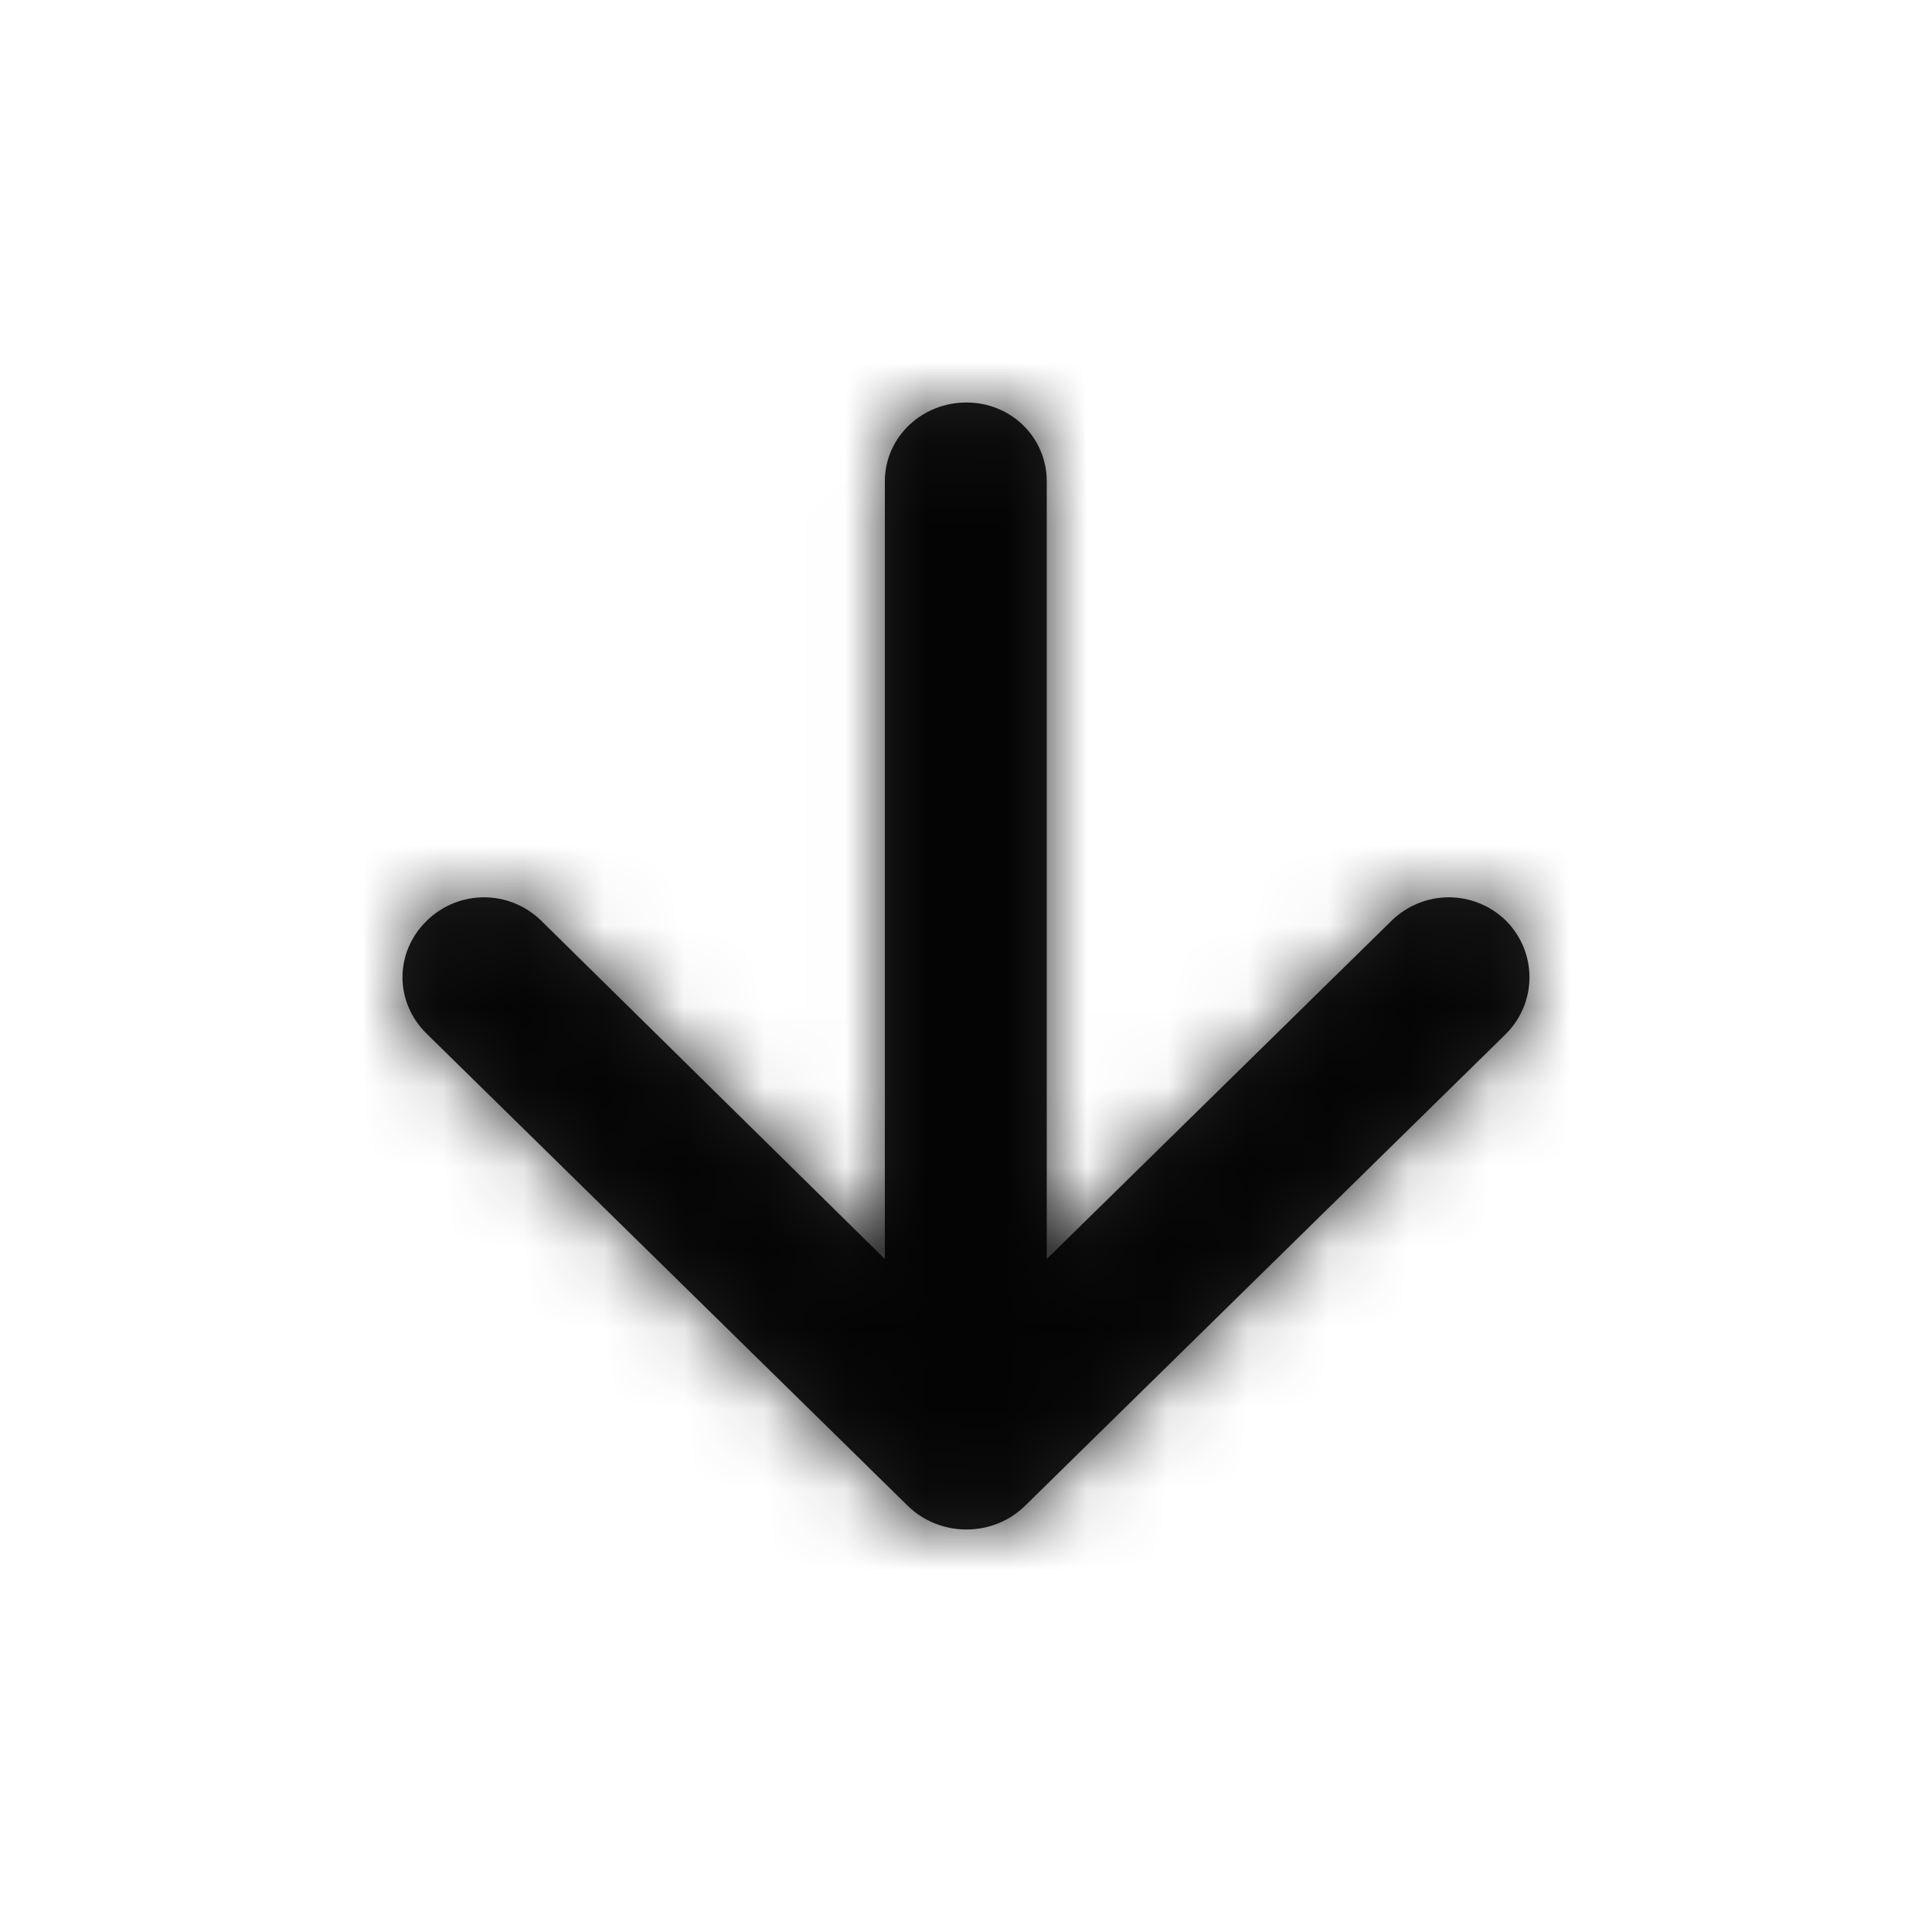 <?xml version="1.0" encoding="UTF-8"?>
<svg width="24px" height="24px" viewBox="0 0 24 24" version="1.1" xmlns="http://www.w3.org/2000/svg" xmlns:xlink="http://www.w3.org/1999/xlink">
    <title>icons/global/arrow-down</title>
    <defs>
        <path d="M12.284,6.44 C12.683,6.049 13.312,6.049 13.711,6.44 C14.096,6.832 14.096,7.448 13.711,7.84 L7.733,13.706 C7.548,13.888 7.29,14 7.006,14 C6.721,14 6.463,13.888 6.277,13.706 L0.299,7.84 C-0.1,7.448 -0.1,6.832 0.299,6.44 C0.698,6.049 1.327,6.049 1.726,6.44 L5.992,10.64 L5.992,0.98 C5.991,0.434 6.448,0 7.005,0 C7.561,0 8.003,0.434 8.003,0.98 L8.003,10.64 L12.284,6.44 Z" id="path-1"></path>
    </defs>
    <g id="icons/global/arrow-down" stroke="none" stroke-width="1" fill="none" fill-rule="evenodd">
        <polygon id="Path" points="0 0 24 0 24 24 0 24"></polygon>
        <g id="icon" transform="translate(5, 5)">
            <mask id="mask-2" fill="white">
                <use xlink:href="#path-1"></use>
            </mask>
            <use id="Path" fill="#212121" fill-rule="nonzero" xlink:href="#path-1"></use>
            <g id="Group" mask="url(#mask-2)" fill-opacity="0.87">
                <g transform="translate(-5, -5)" id="✱-/-Color-/-Icons-/-Black-/-Inactive">
                    <rect id="Rectangle-13" fill="#000000" x="0" y="0" width="24" height="24"></rect>
                </g>
            </g>
        </g>
    </g>
</svg>